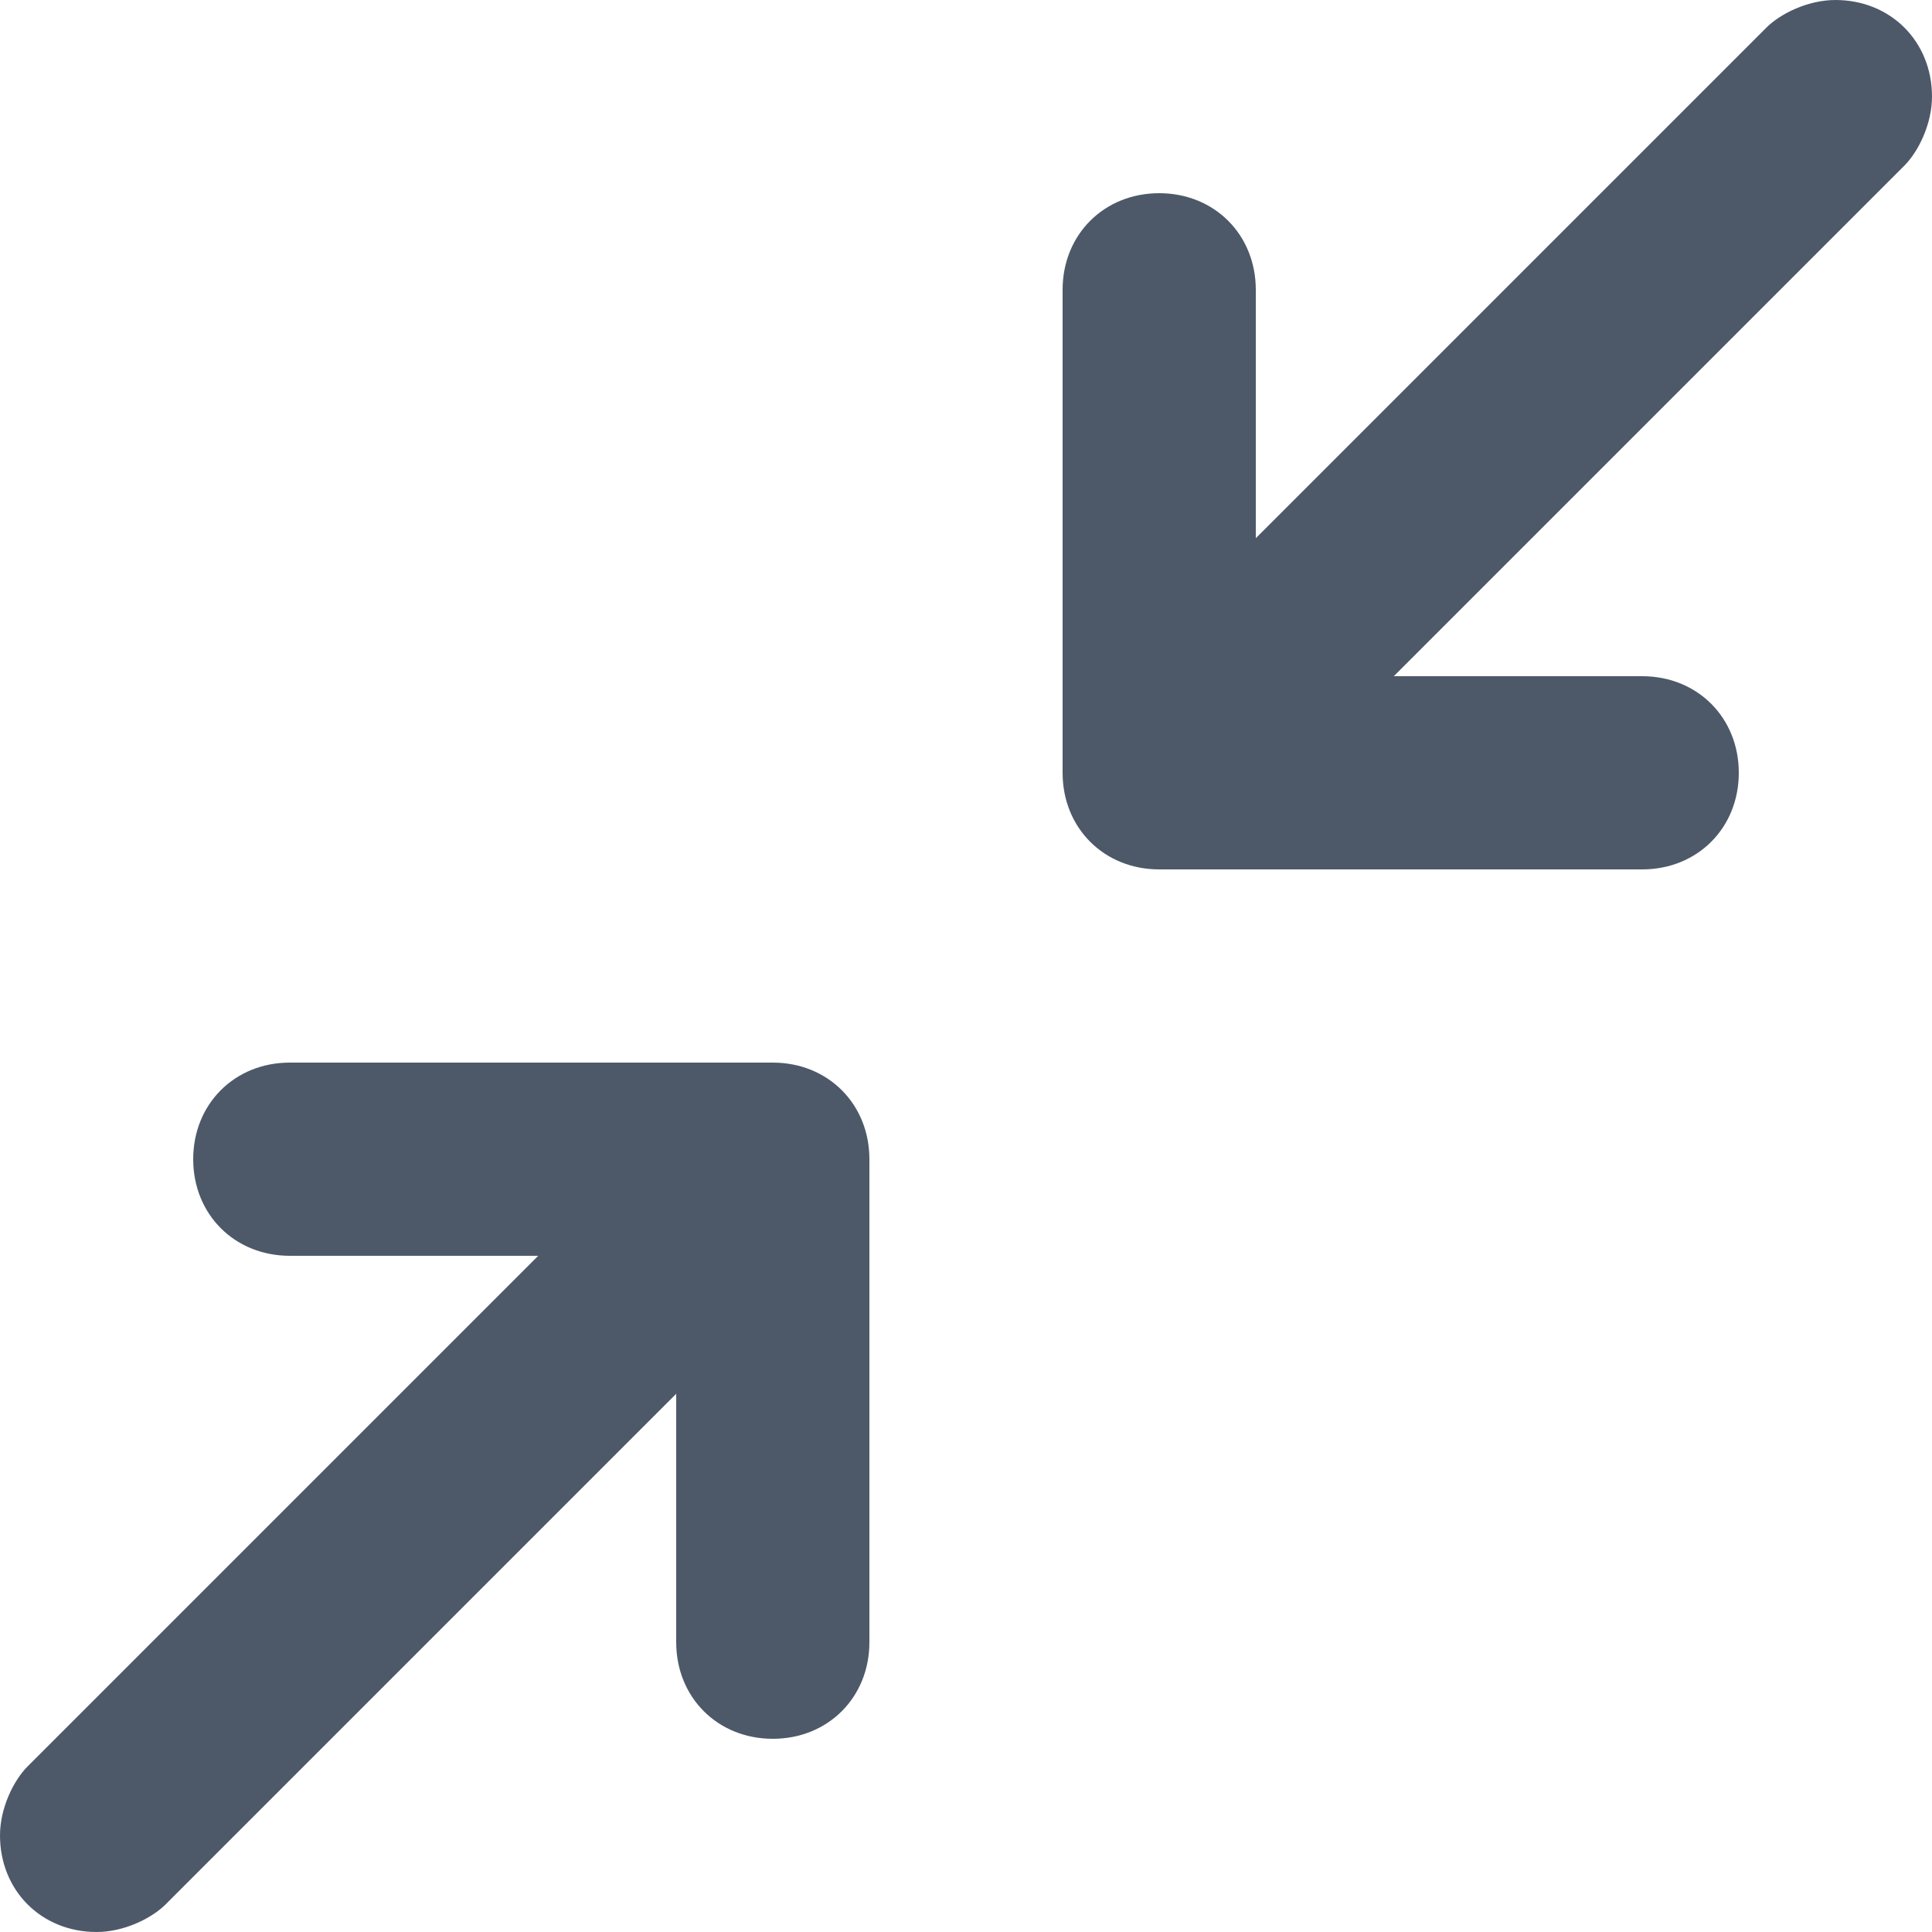 <svg viewBox="0 0 14 14" xmlns="http://www.w3.org/2000/svg"><path d="M5.6 7.7H2.1c-.4 0-.7.3-.7.7s.3.7.7.7h1.8L.2 12.8c-.1.1-.2.3-.2.5 0 .4.3.7.7.7.2 0 .4-.1.5-.2l3.7-3.7v1.8c0 .4.3.7.7.7s.7-.3.7-.7V8.4c0-.4-.3-.7-.7-.7zm8.4-7c0-.4-.3-.7-.7-.7-.2 0-.4.1-.5.2L9.1 3.9V2.1c0-.4-.3-.7-.7-.7s-.7.3-.7.7v3.5c0 .4.3.7.7.7h3.5c.4 0 .7-.3.7-.7s-.3-.7-.7-.7h-1.8l3.7-3.7c.1-.1.2-.3.2-.5z" fill="#4d5969"/></svg>